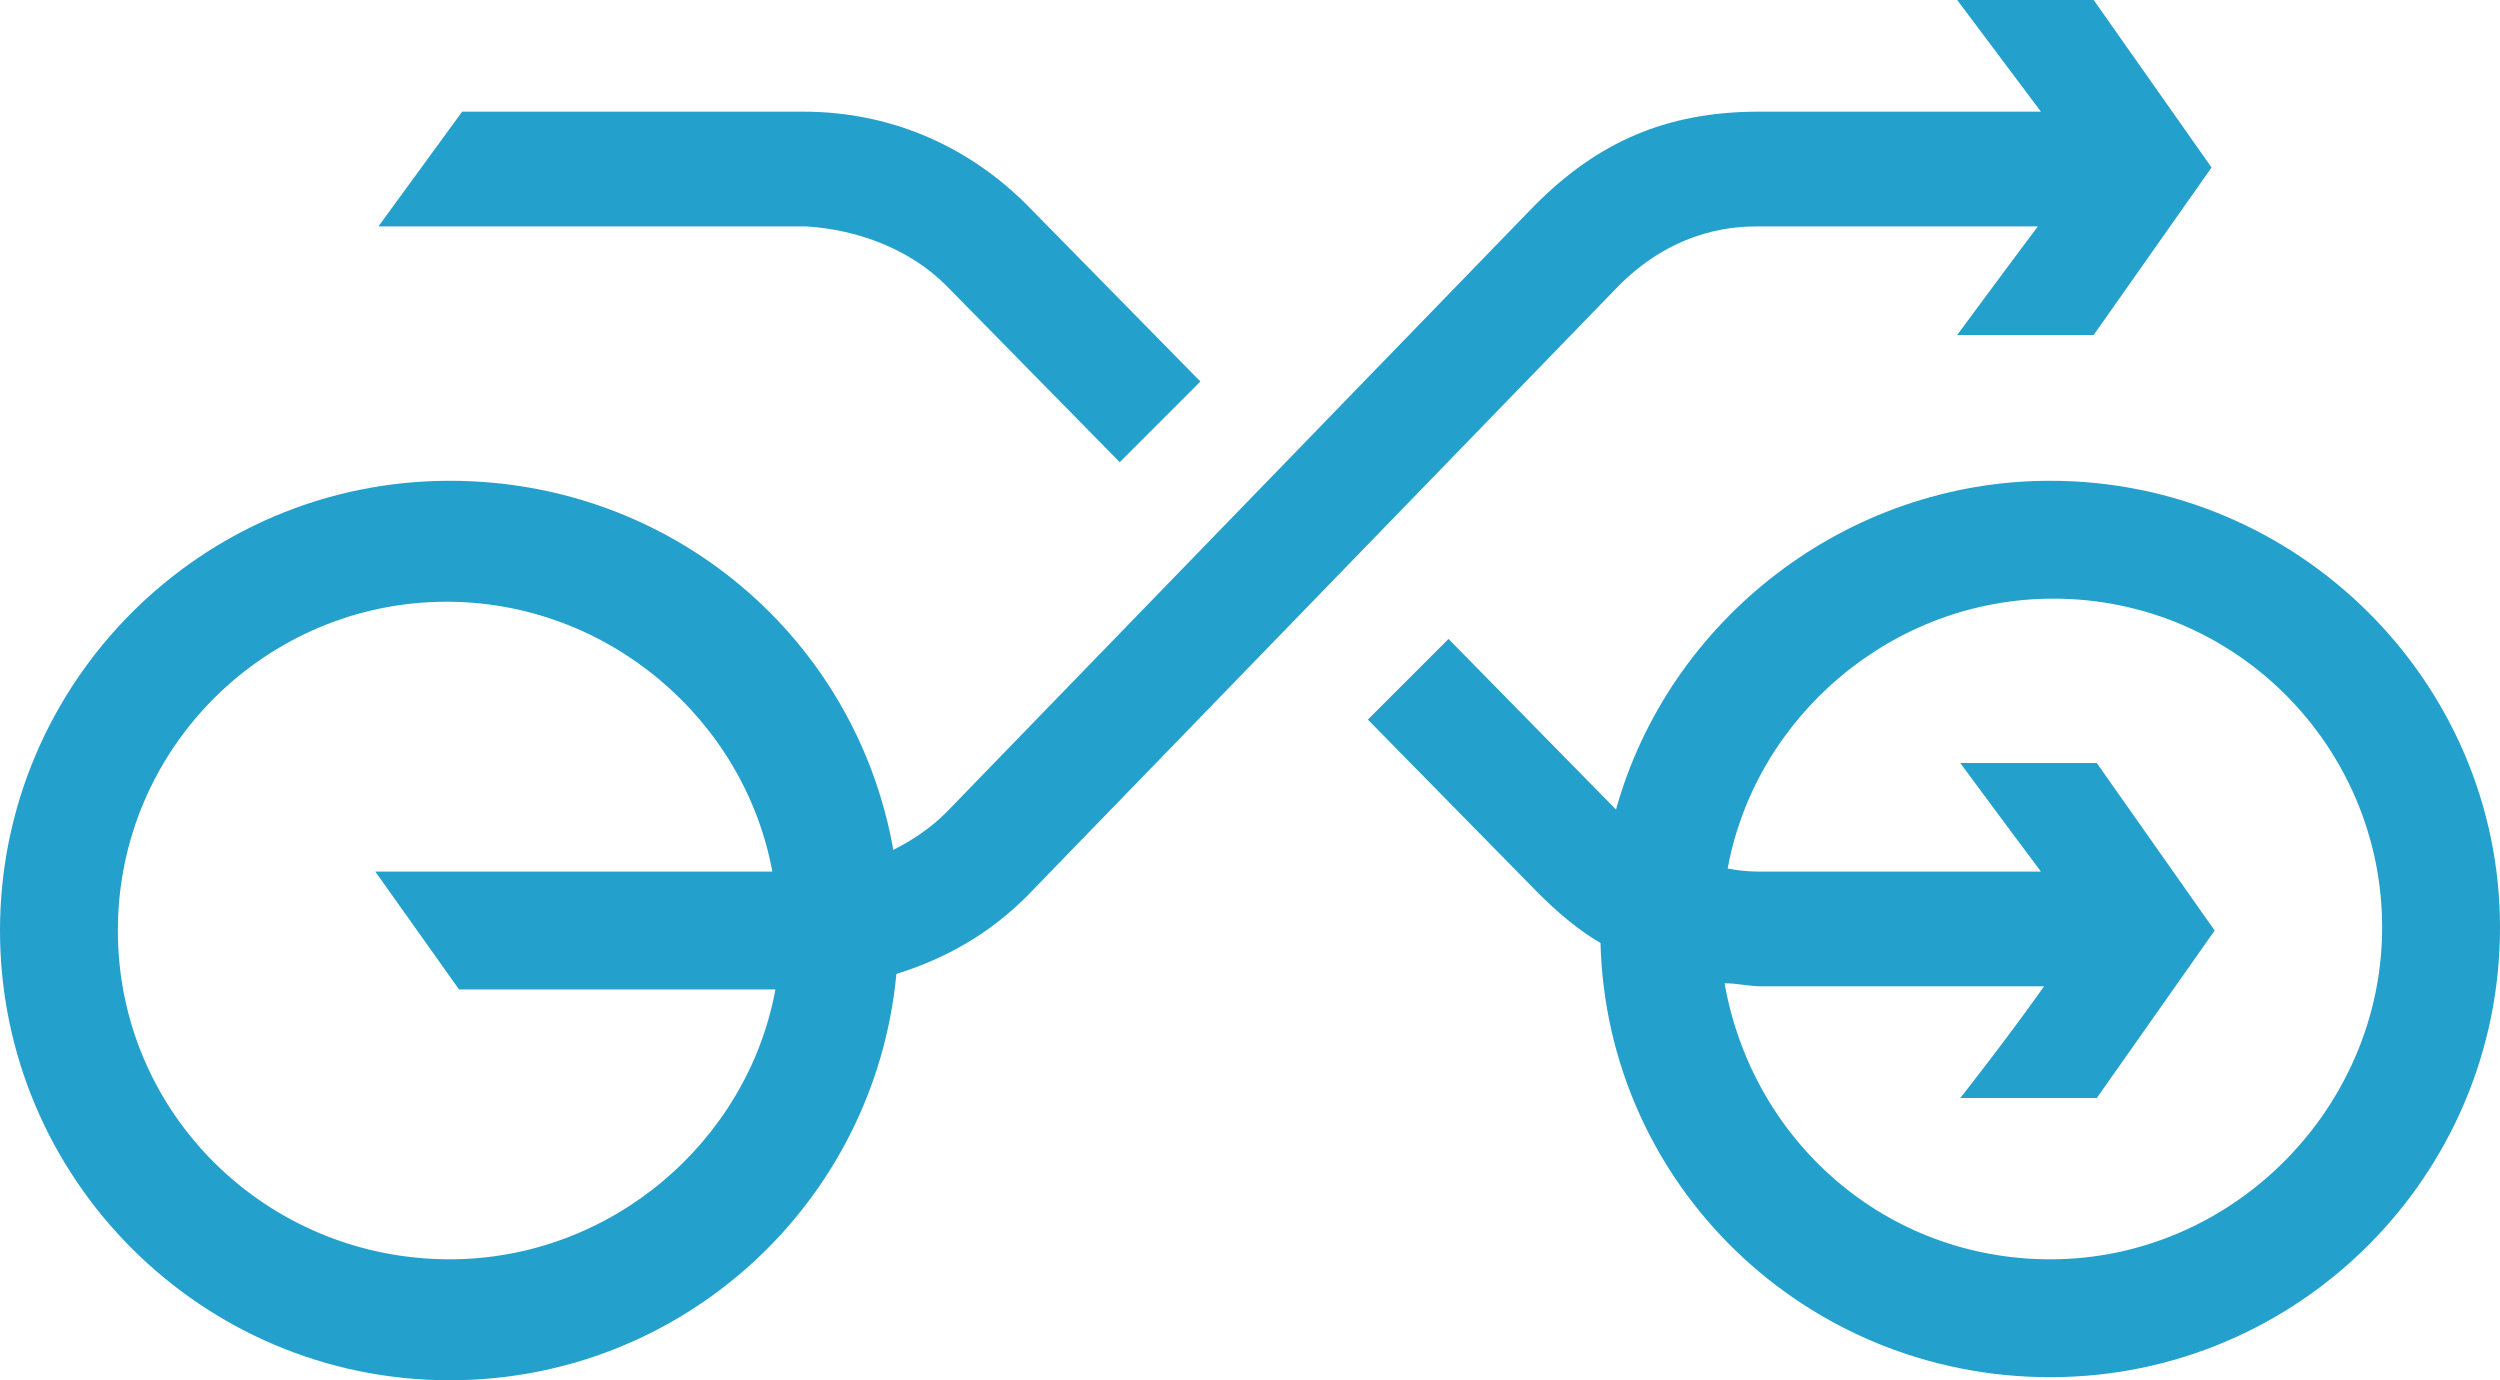 <?xml version="1.0" encoding="UTF-8" standalone="no"?>
<!-- Generator: Adobe Illustrator 19.0.0, SVG Export Plug-In . SVG Version: 6.00 Build 0)  -->
<svg id="Capa_1" style="enable-background:new 0 0 80.6 44.5" xmlns="http://www.w3.org/2000/svg" xml:space="preserve" viewBox="0 0 80.6 44.5" version="1.0" y="0px" x="0px" xmlns:xlink="http://www.w3.org/1999/xlink">
<style type="text/css">
	.st0{fill:#23A0CC;}
</style>
	<path class="st0" d="m52.2 9.2c1.9-1.9 3.9-1.9 4.5-1.9h9c-1.2 1.6-2.6 3.5-2.6 3.5h4.4l3.8-5.4-3.8-5.4h-4.4l2.7 3.6h-9.1c-3 0-5.2 1-7.2 3l-19 19.6c-0.5 0.5-1.1 0.9-1.7 1.2-1.2-6.8-7.1-11.9-14.3-11.9-8 0-14.5 6.5-14.5 14.5s6.5 14.5 14.5 14.5c7.5 0 13.7-5.7 14.4-13.1 1.6-0.5 3-1.3 4.2-2.5l19.1-19.7zm-37.7 31.4c-5.9 0-10.7-4.7-10.7-10.6s4.8-10.6 10.6-10.6c5.2 0 9.6 3.8 10.5 8.7h-12.8l2.7 3.8h10.2c-0.9 4.9-5.3 8.7-10.5 8.7z"/>
	<path class="st0" d="m30.5 9.2l5.6 5.7 2.6-2.6-5.6-5.7c-1.9-1.9-4.4-3-7.2-3h-11l-2.7 3.7h13.8c1.6 0.1 3.3 0.7 4.5 1.9z"/>
	<path class="st0" d="m66.1 15.5c-6.6 0-12.3 4.5-14 10.6l-5.4-5.5-2.6 2.6 5.5 5.6c0.6 0.6 1.3 1.2 2 1.6 0.2 7.8 6.6 14 14.5 14 8 0 14.5-6.5 14.5-14.5 0-7.9-6.5-14.4-14.5-14.4zm0 25.1c-5.3 0-9.6-3.8-10.5-8.9 0.4 0 0.8 0.1 1.2 0.1h9.1c-1.2 1.7-2.7 3.6-2.7 3.6h4.4l3.8-5.4-3.8-5.4h-4.4s1.4 1.9 2.6 3.5h-9c-0.2 0-0.6 0-1.1-0.1 0.9-4.9 5.3-8.7 10.5-8.7 5.9 0 10.6 4.8 10.6 10.6s-4.8 10.7-10.7 10.7z"/>
</svg>

